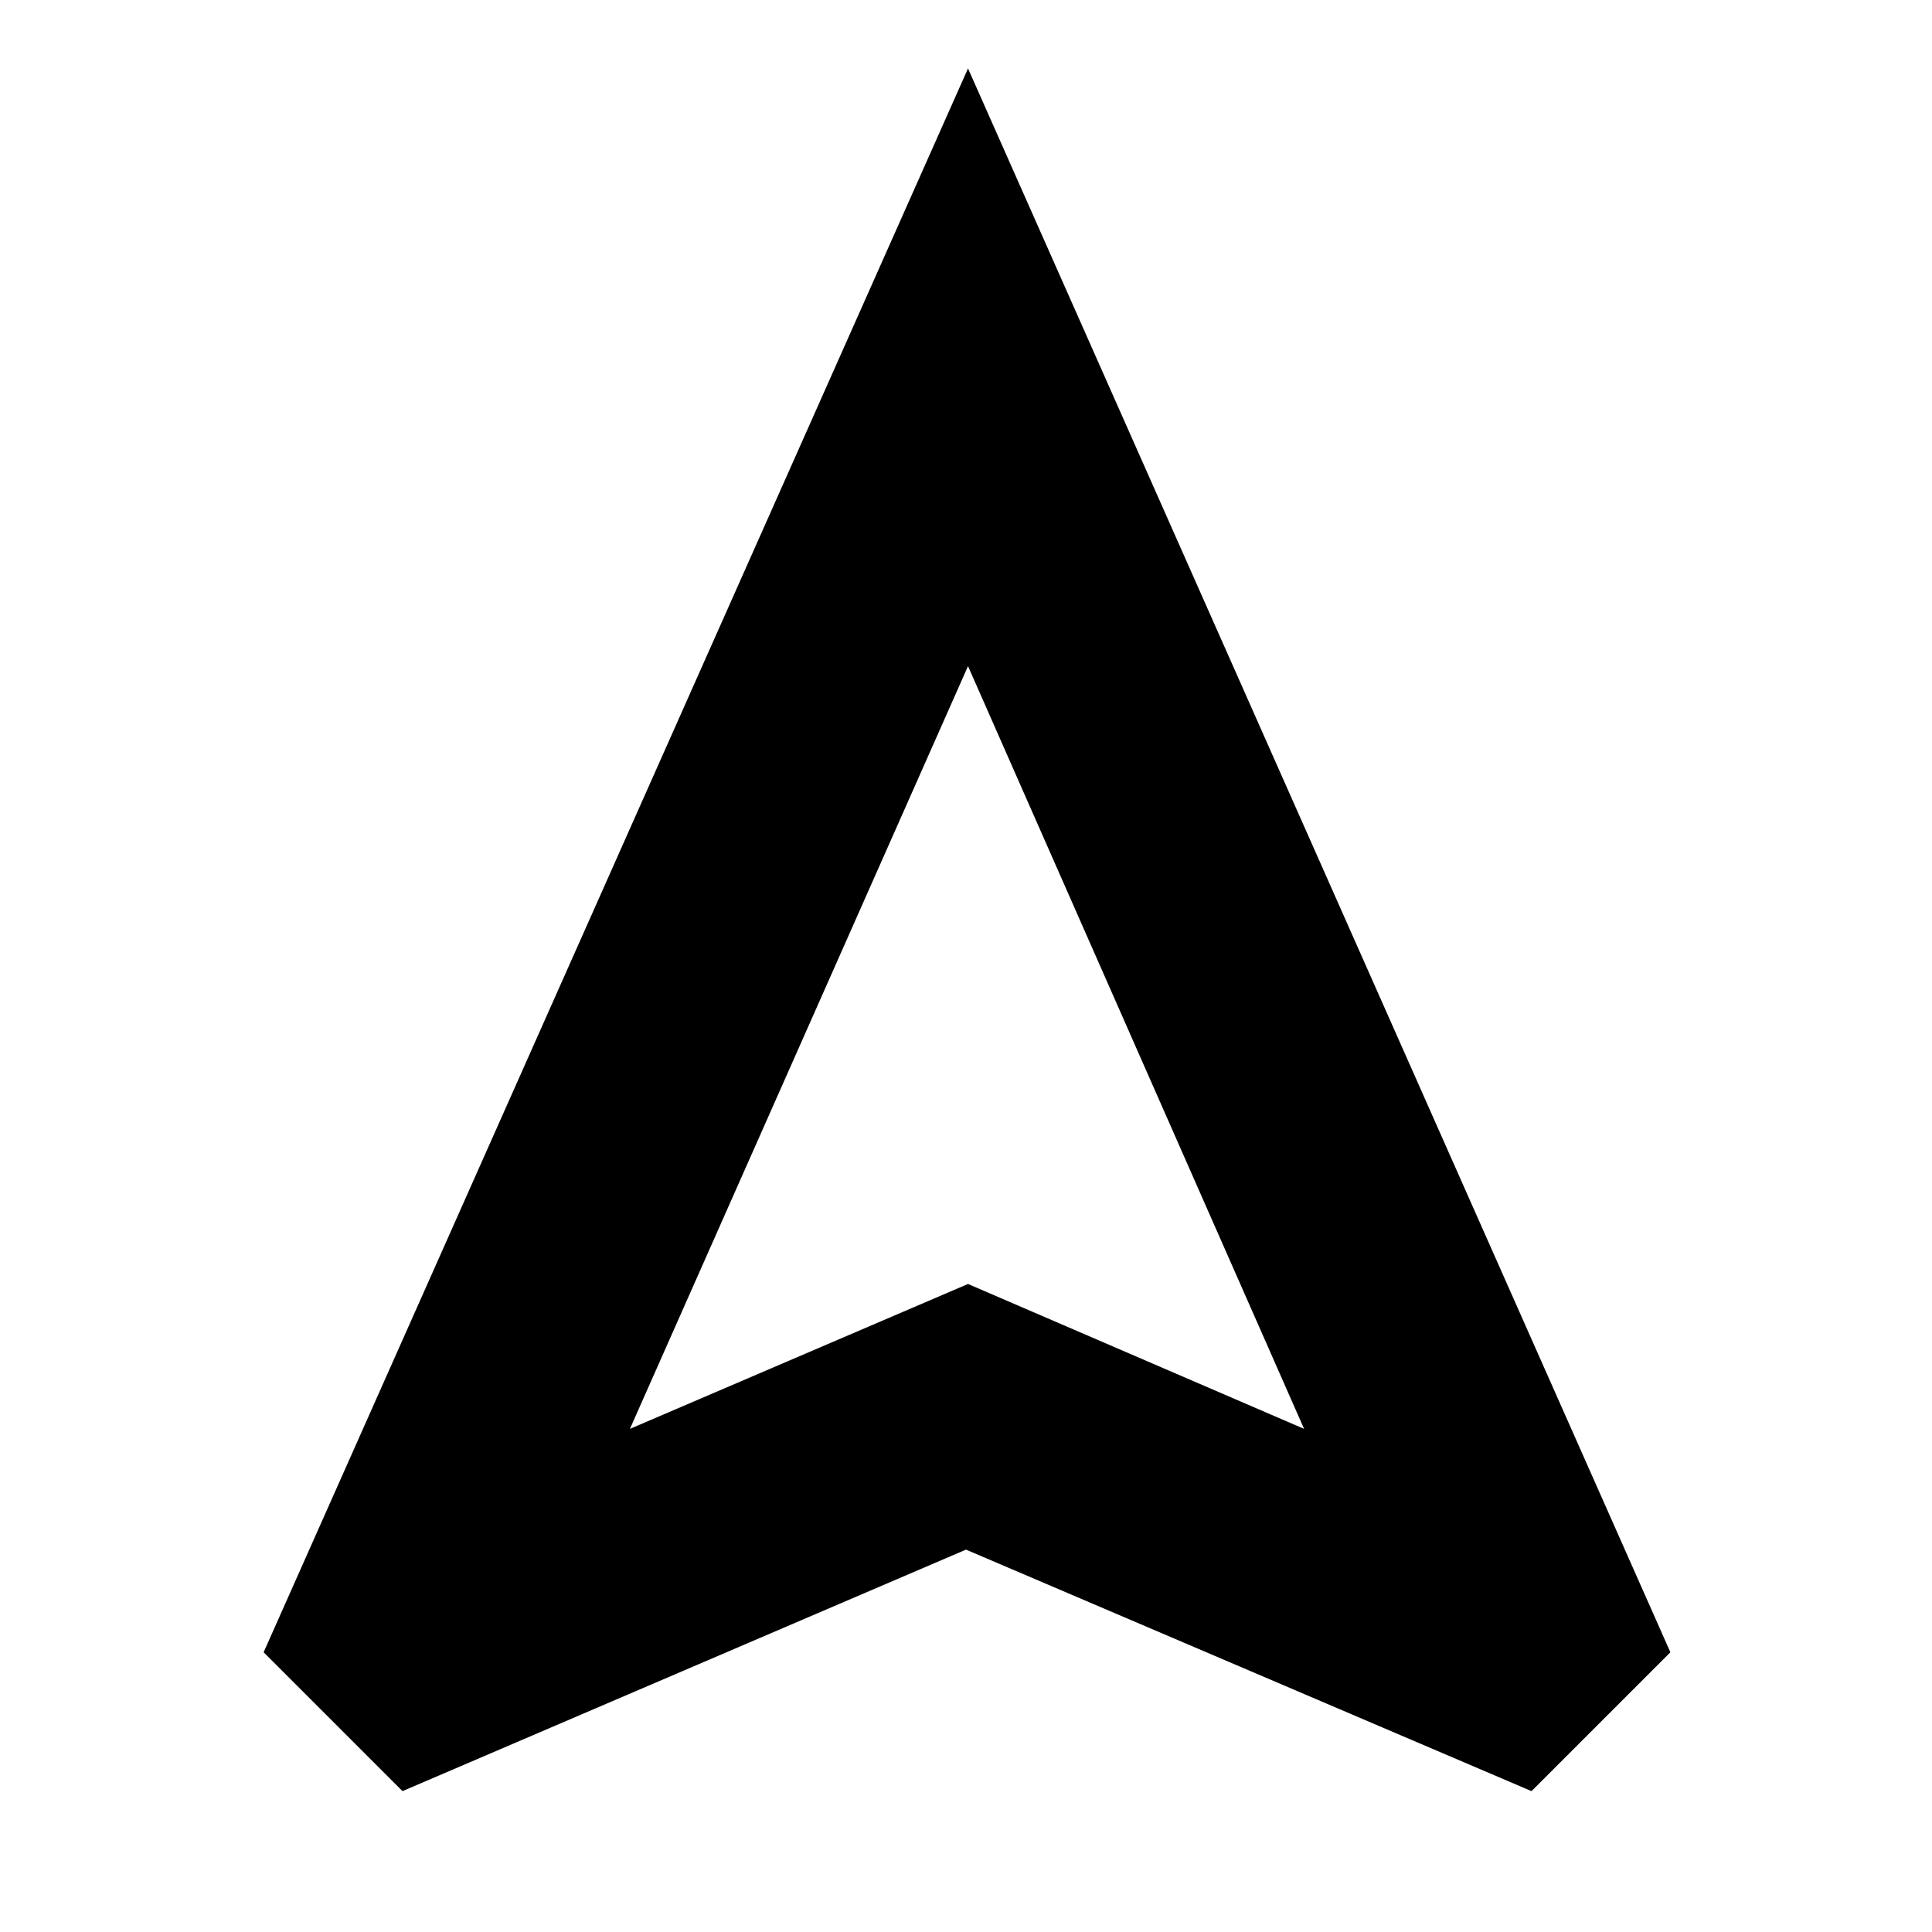 <svg xmlns="http://www.w3.org/2000/svg" height="24" width="24"><path d="M5 22.25 3.275 20.525 12.025 0.85 20.75 20.525 19.025 22.25 12 19.25ZM7.825 17.75 12.025 15.95 16.2 17.75 12.025 8.275ZM12.025 15.95Z"/></svg>
